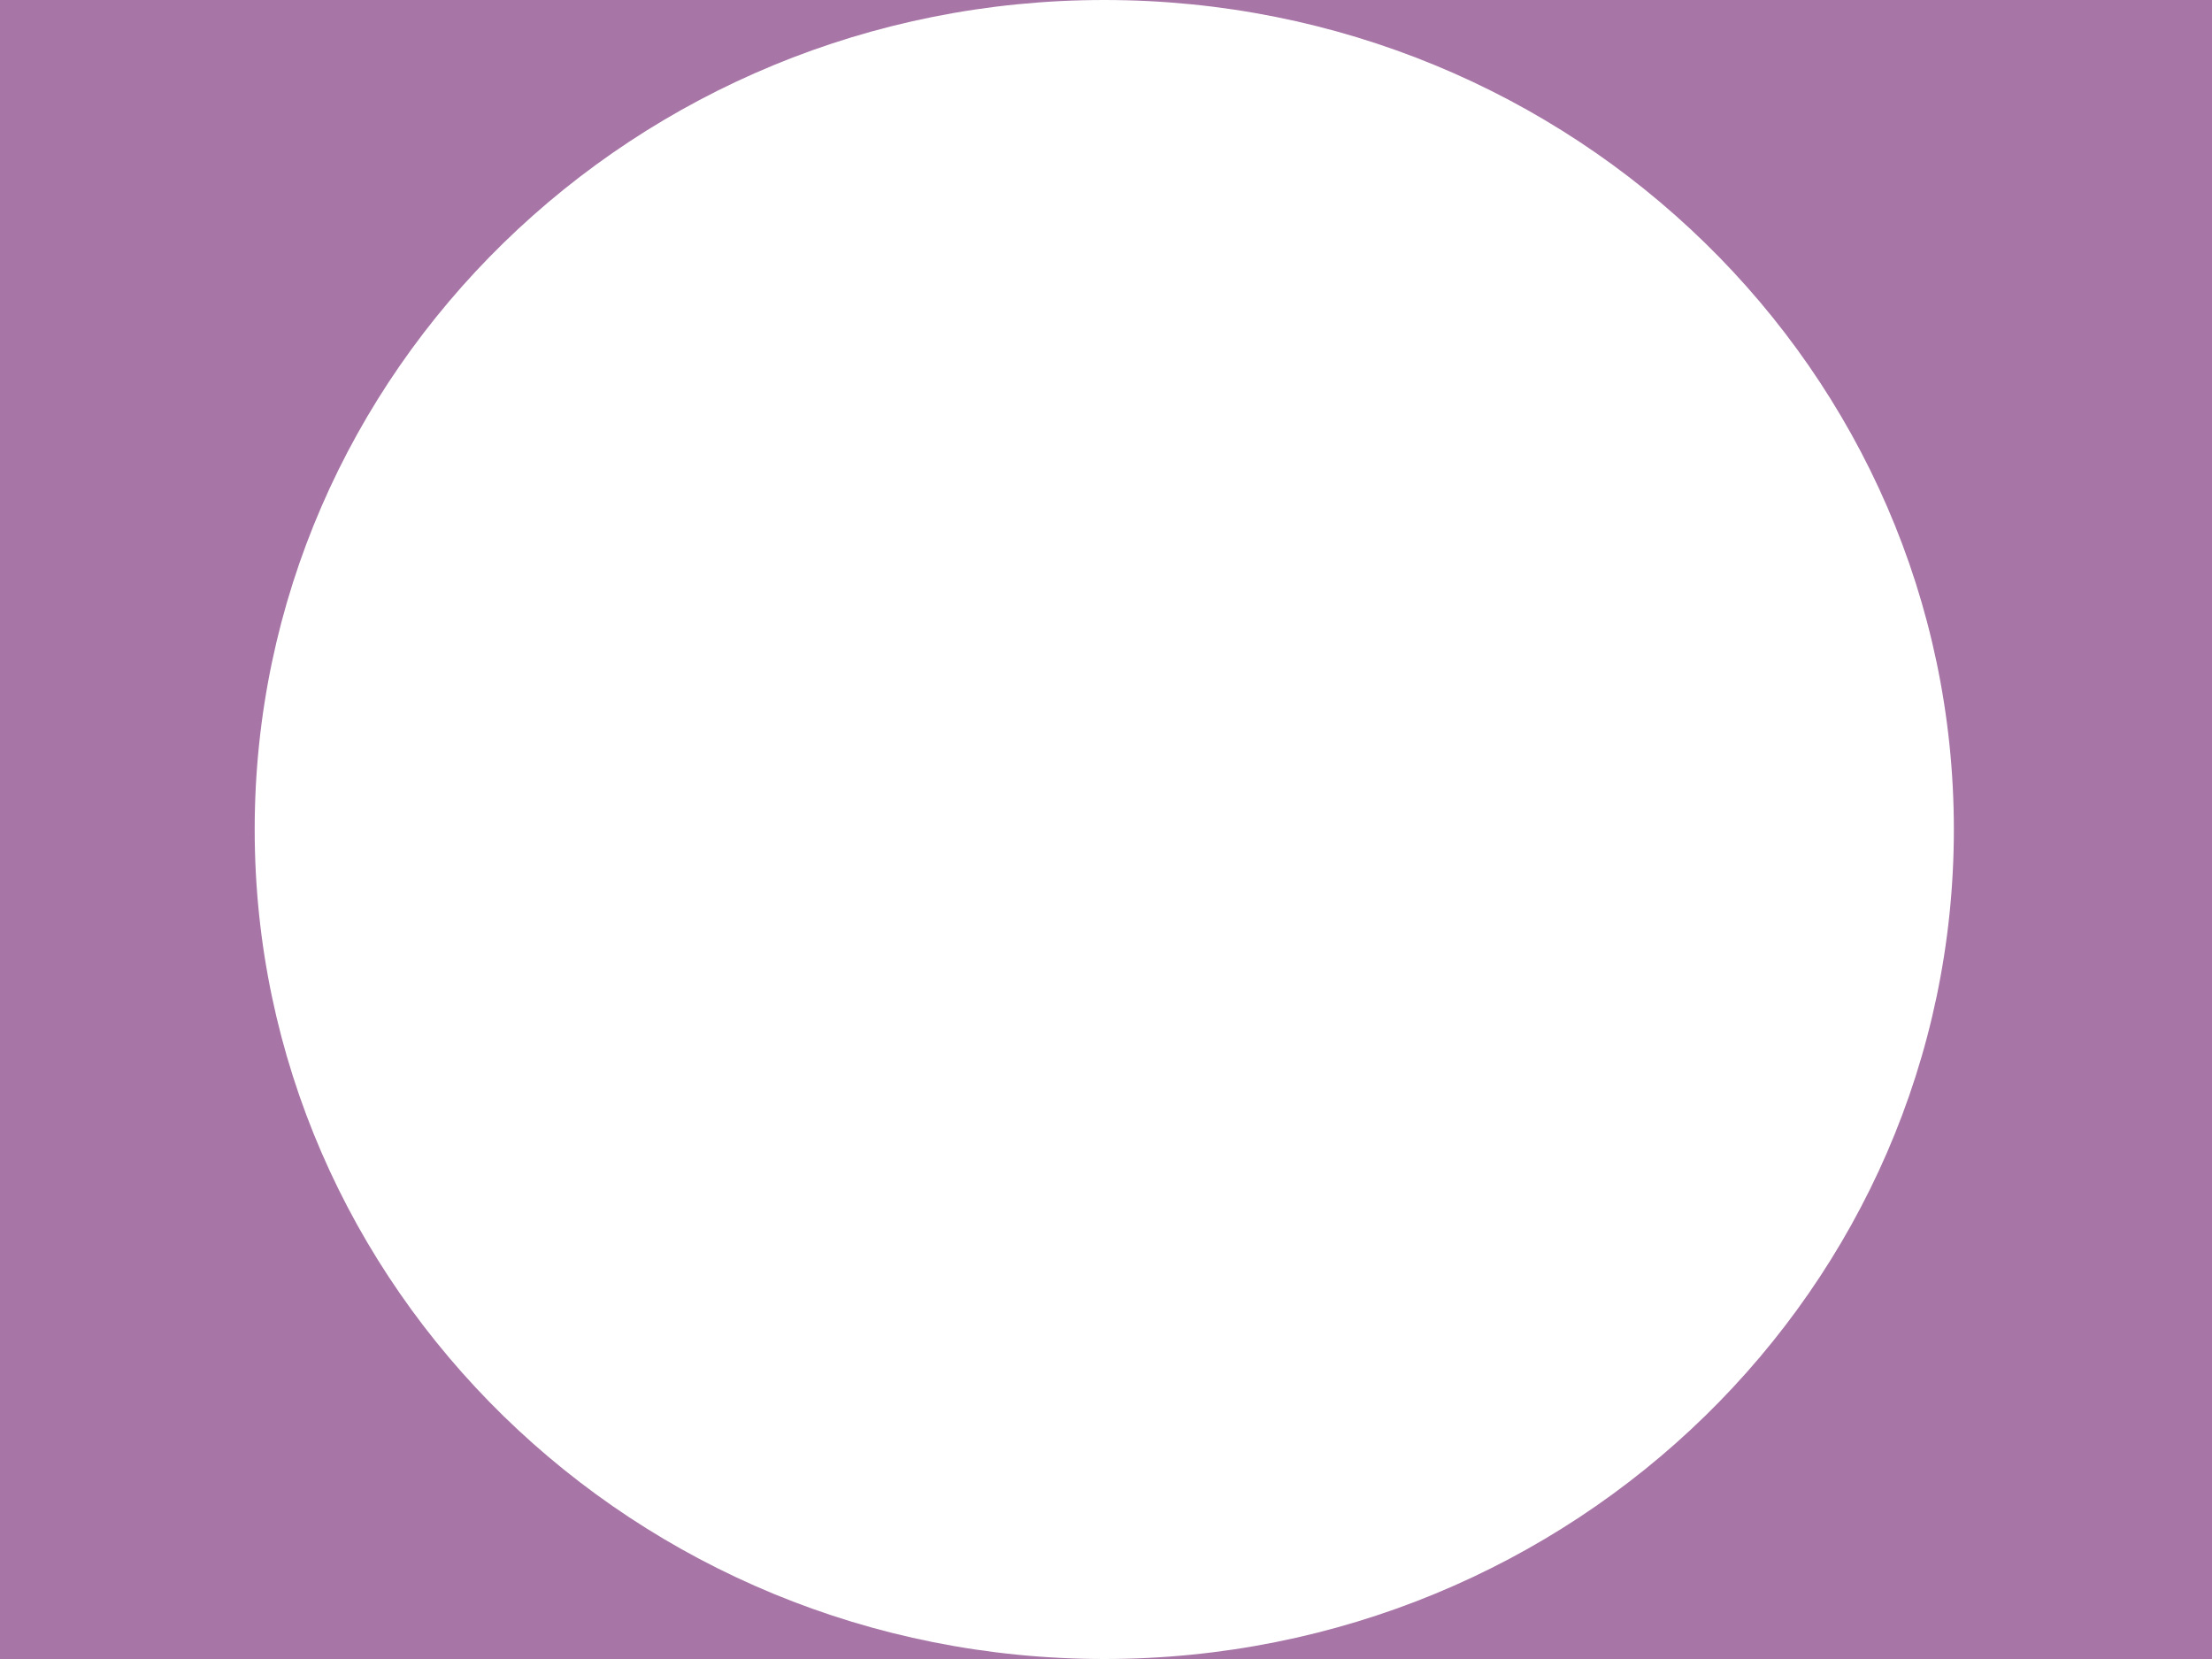 <?xml version="1.0" encoding="utf-8"?>
<svg version="1.1" preserveAspectRatio="none" id="Layer_1" xmlns="http://www.w3.org/2000/svg" xmlns:xlink="http://www.w3.org/1999/xlink" x="0px" y="0px"
	 viewBox="0 0 1024 768" xml:space="preserve">
<style type="text/css">
	.st0{fill:#a775a6;}
</style>
<g>
	<g>
		<path class="st0" d="M117.9,384C117.9,171.9,294,0,511.2,0H0v768h511.2C294,768,117.9,596.1,117.9,384z"/>
	</g>
	<g>
		<path class="st0" d="M511.2,0c217.2,0,393.3,171.9,393.3,384S728.4,768,511.2,768H1024V0H511.2z"/>
	</g>
</g>
</svg>
